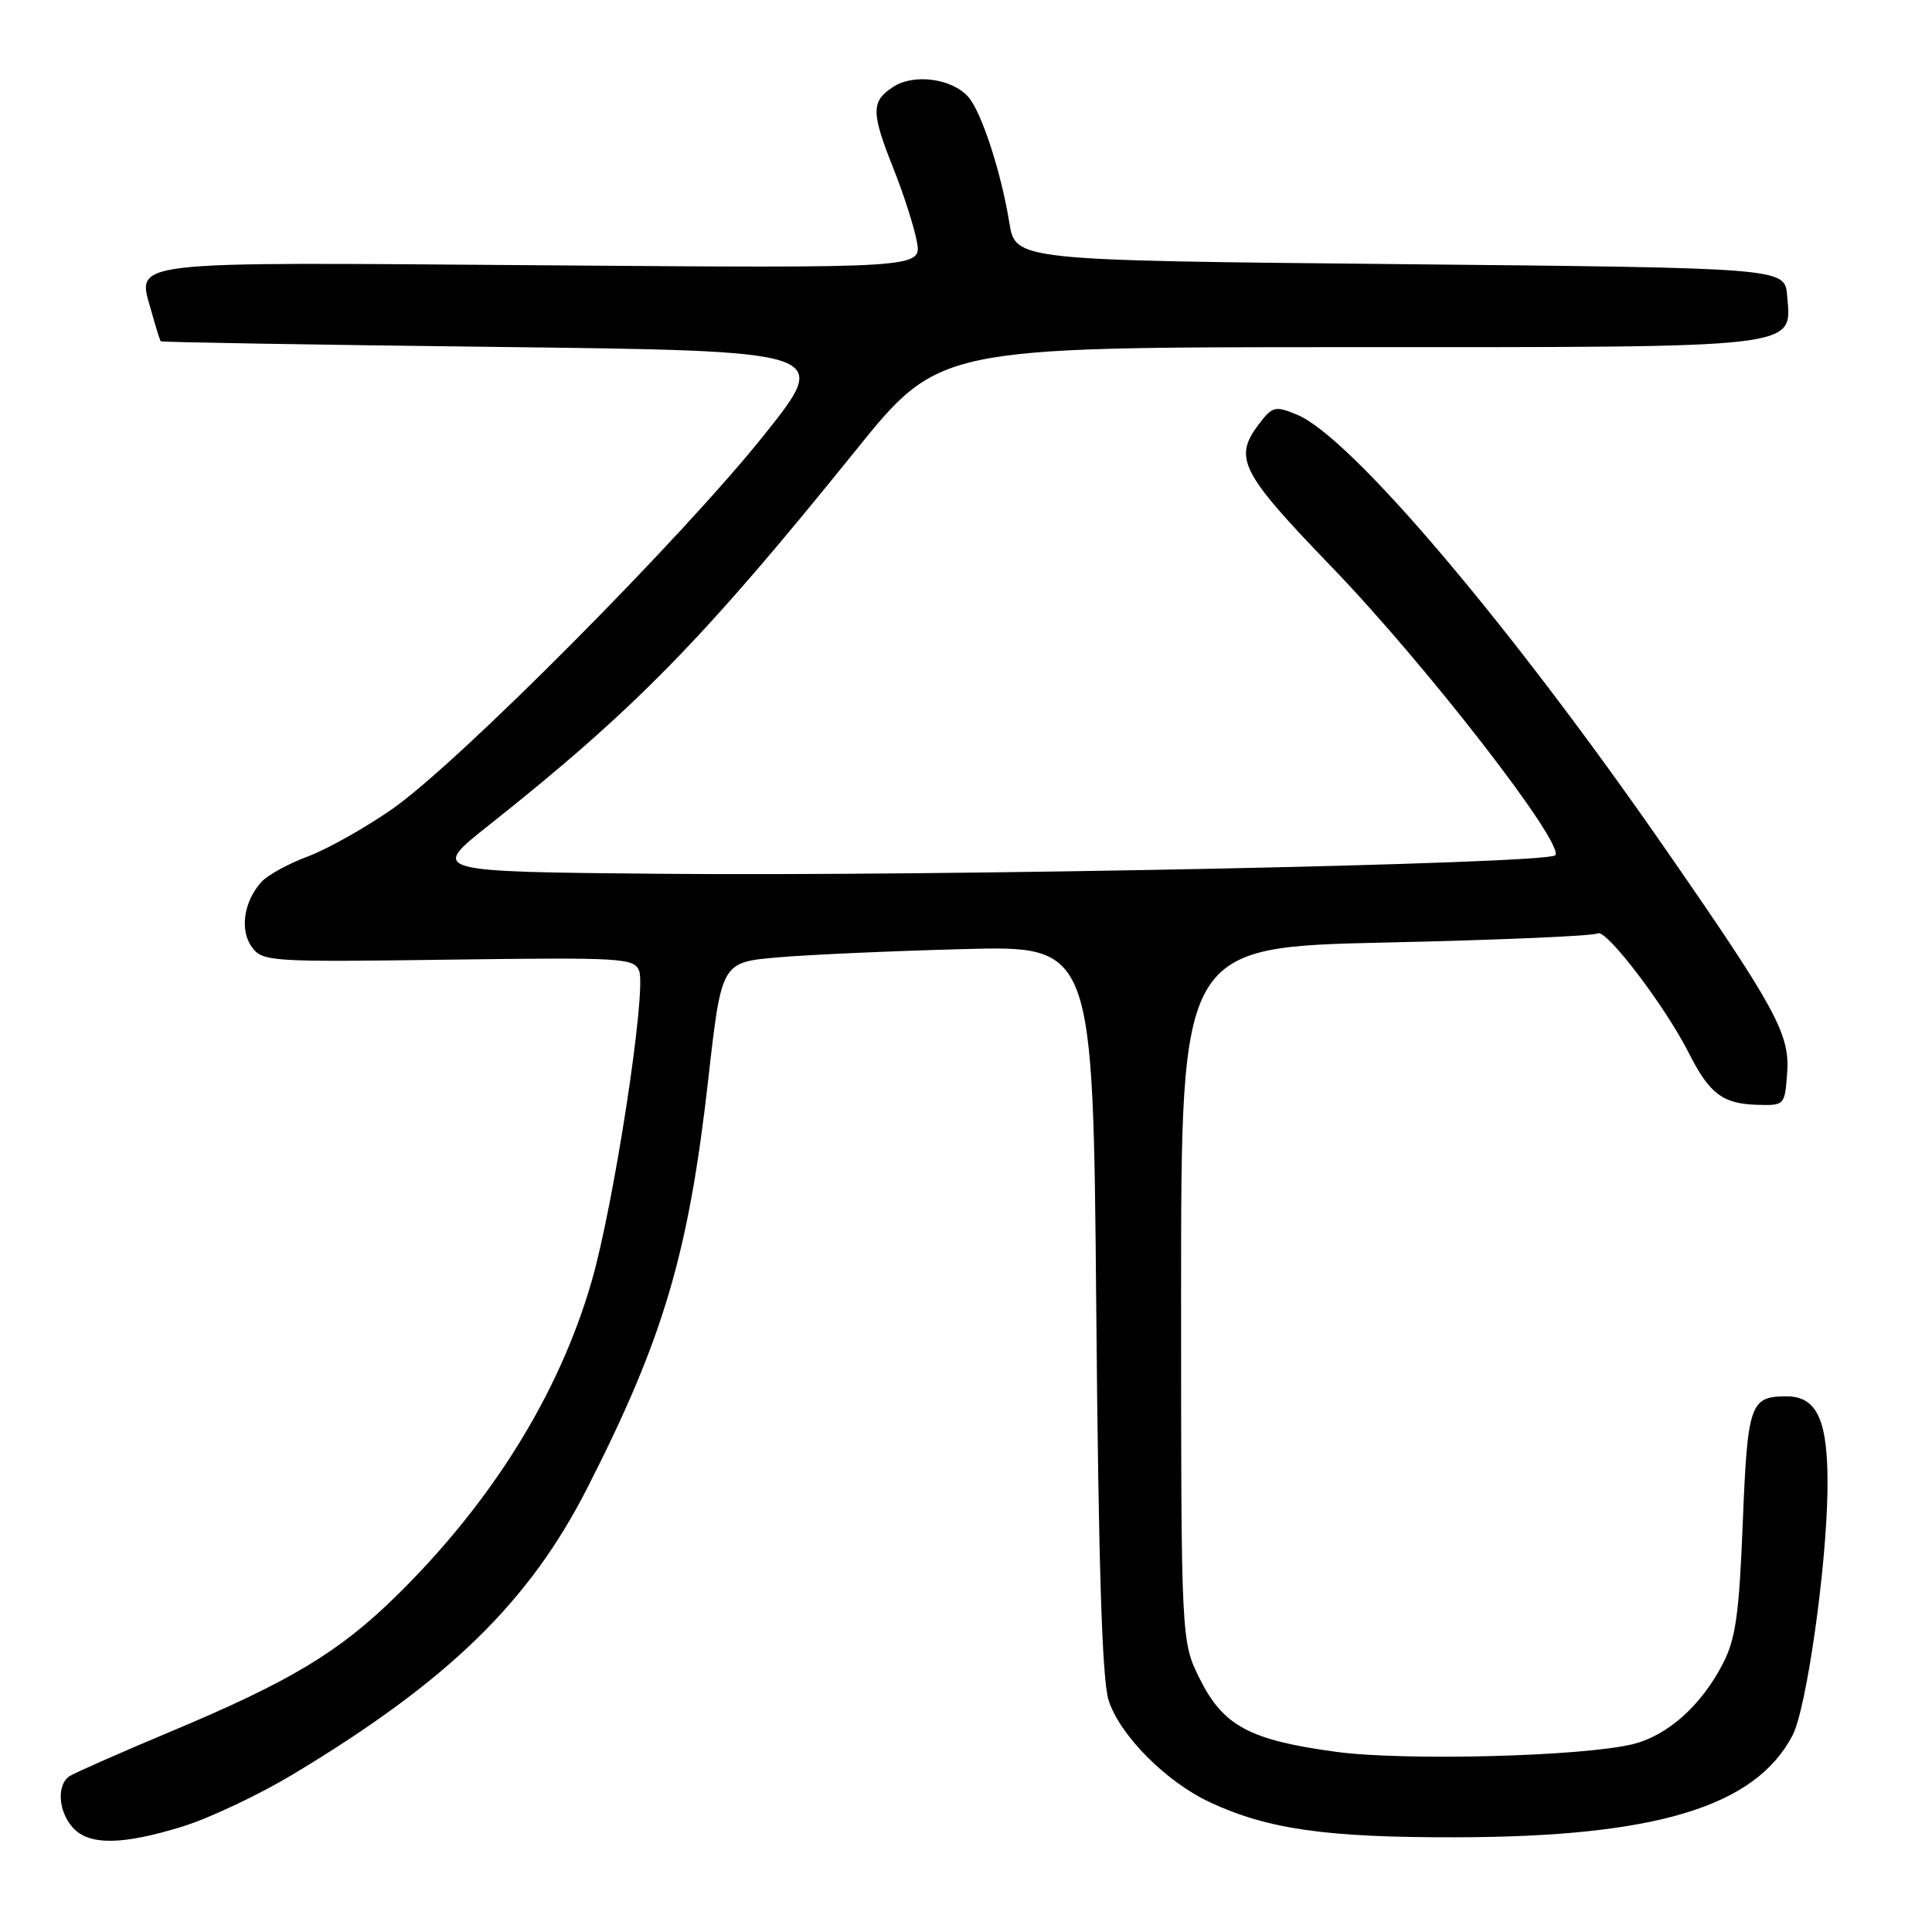 <?xml version="1.0" encoding="UTF-8" standalone="no"?>
<!DOCTYPE svg PUBLIC "-//W3C//DTD SVG 1.1//EN" "http://www.w3.org/Graphics/SVG/1.1/DTD/svg11.dtd" >
<svg xmlns="http://www.w3.org/2000/svg" xmlns:xlink="http://www.w3.org/1999/xlink" version="1.1" viewBox="0 0 256 256">
 <g >
 <path fill="currentColor"
d=" M 24.20 242.02 C 27.73 240.93 34.30 237.82 38.80 235.12 C 59.38 222.75 70.11 212.31 77.83 197.15 C 87.92 177.34 91.24 166.12 93.85 143.00 C 95.60 127.50 95.60 127.50 103.05 126.86 C 107.15 126.50 118.23 126.01 127.67 125.76 C 144.84 125.30 144.84 125.30 145.26 173.40 C 145.56 207.56 146.03 222.61 146.90 225.31 C 148.38 229.92 154.48 236.07 160.26 238.78 C 167.95 242.38 175.69 243.49 193.00 243.45 C 219.41 243.40 232.60 239.40 237.53 229.93 C 239.36 226.40 242.01 207.86 242.15 197.49 C 242.27 188.21 240.84 184.98 236.60 185.02 C 231.91 185.05 231.55 186.09 230.93 201.71 C 230.44 213.97 229.99 217.18 228.26 220.50 C 225.40 226.02 220.95 229.98 216.36 231.11 C 209.73 232.74 186.12 233.35 177.07 232.13 C 165.63 230.59 162.10 228.71 159.00 222.50 C 156.50 217.50 156.50 217.50 156.50 171.50 C 156.50 125.50 156.50 125.50 183.61 124.89 C 198.53 124.56 211.17 124.02 211.70 123.68 C 212.79 123.01 220.64 133.31 223.80 139.57 C 226.50 144.91 228.26 146.25 232.77 146.39 C 236.48 146.50 236.50 146.48 236.81 142.12 C 237.18 137.04 235.29 133.57 220.68 112.50 C 200.05 82.73 178.98 57.89 171.87 54.95 C 169.00 53.76 168.62 53.85 166.90 56.08 C 163.37 60.68 164.28 62.50 176.49 75.16 C 188.96 88.09 207.45 111.95 206.07 113.33 C 204.92 114.48 124.83 116.13 87.26 115.78 C 57.01 115.50 57.01 115.50 64.76 109.36 C 84.13 93.99 93.15 84.77 113.33 59.75 C 124.42 46.00 124.42 46.00 178.49 46.00 C 239.33 46.00 237.39 46.23 236.80 39.15 C 236.50 35.50 236.50 35.50 185.52 35.00 C 134.55 34.50 134.55 34.50 133.74 29.50 C 132.66 22.82 130.07 14.88 128.32 12.86 C 126.17 10.40 121.09 9.71 118.34 11.52 C 115.40 13.44 115.41 14.87 118.42 22.42 C 119.75 25.76 121.13 30.08 121.49 32.02 C 122.14 35.54 122.14 35.54 71.79 35.15 C 15.65 34.73 18.17 34.43 20.08 41.32 C 20.64 43.34 21.19 45.10 21.30 45.22 C 21.41 45.35 41.44 45.68 65.80 45.97 C 110.11 46.50 110.11 46.50 101.36 57.50 C 90.57 71.07 60.79 101.04 52.00 107.18 C 48.42 109.68 43.38 112.51 40.80 113.48 C 38.21 114.44 35.44 115.97 34.63 116.87 C 32.29 119.46 31.74 123.27 33.38 125.50 C 34.79 127.42 35.80 127.49 59.42 127.16 C 82.43 126.85 84.04 126.94 84.69 128.65 C 85.69 131.25 81.37 159.50 78.39 169.80 C 74.09 184.69 65.16 199.06 52.48 211.50 C 44.93 218.91 38.44 222.81 22.72 229.40 C 16.00 232.22 9.94 234.89 9.25 235.33 C 7.49 236.44 7.70 240.01 9.65 242.17 C 11.80 244.54 16.17 244.50 24.20 242.02 Z "/>
</g>
</svg>